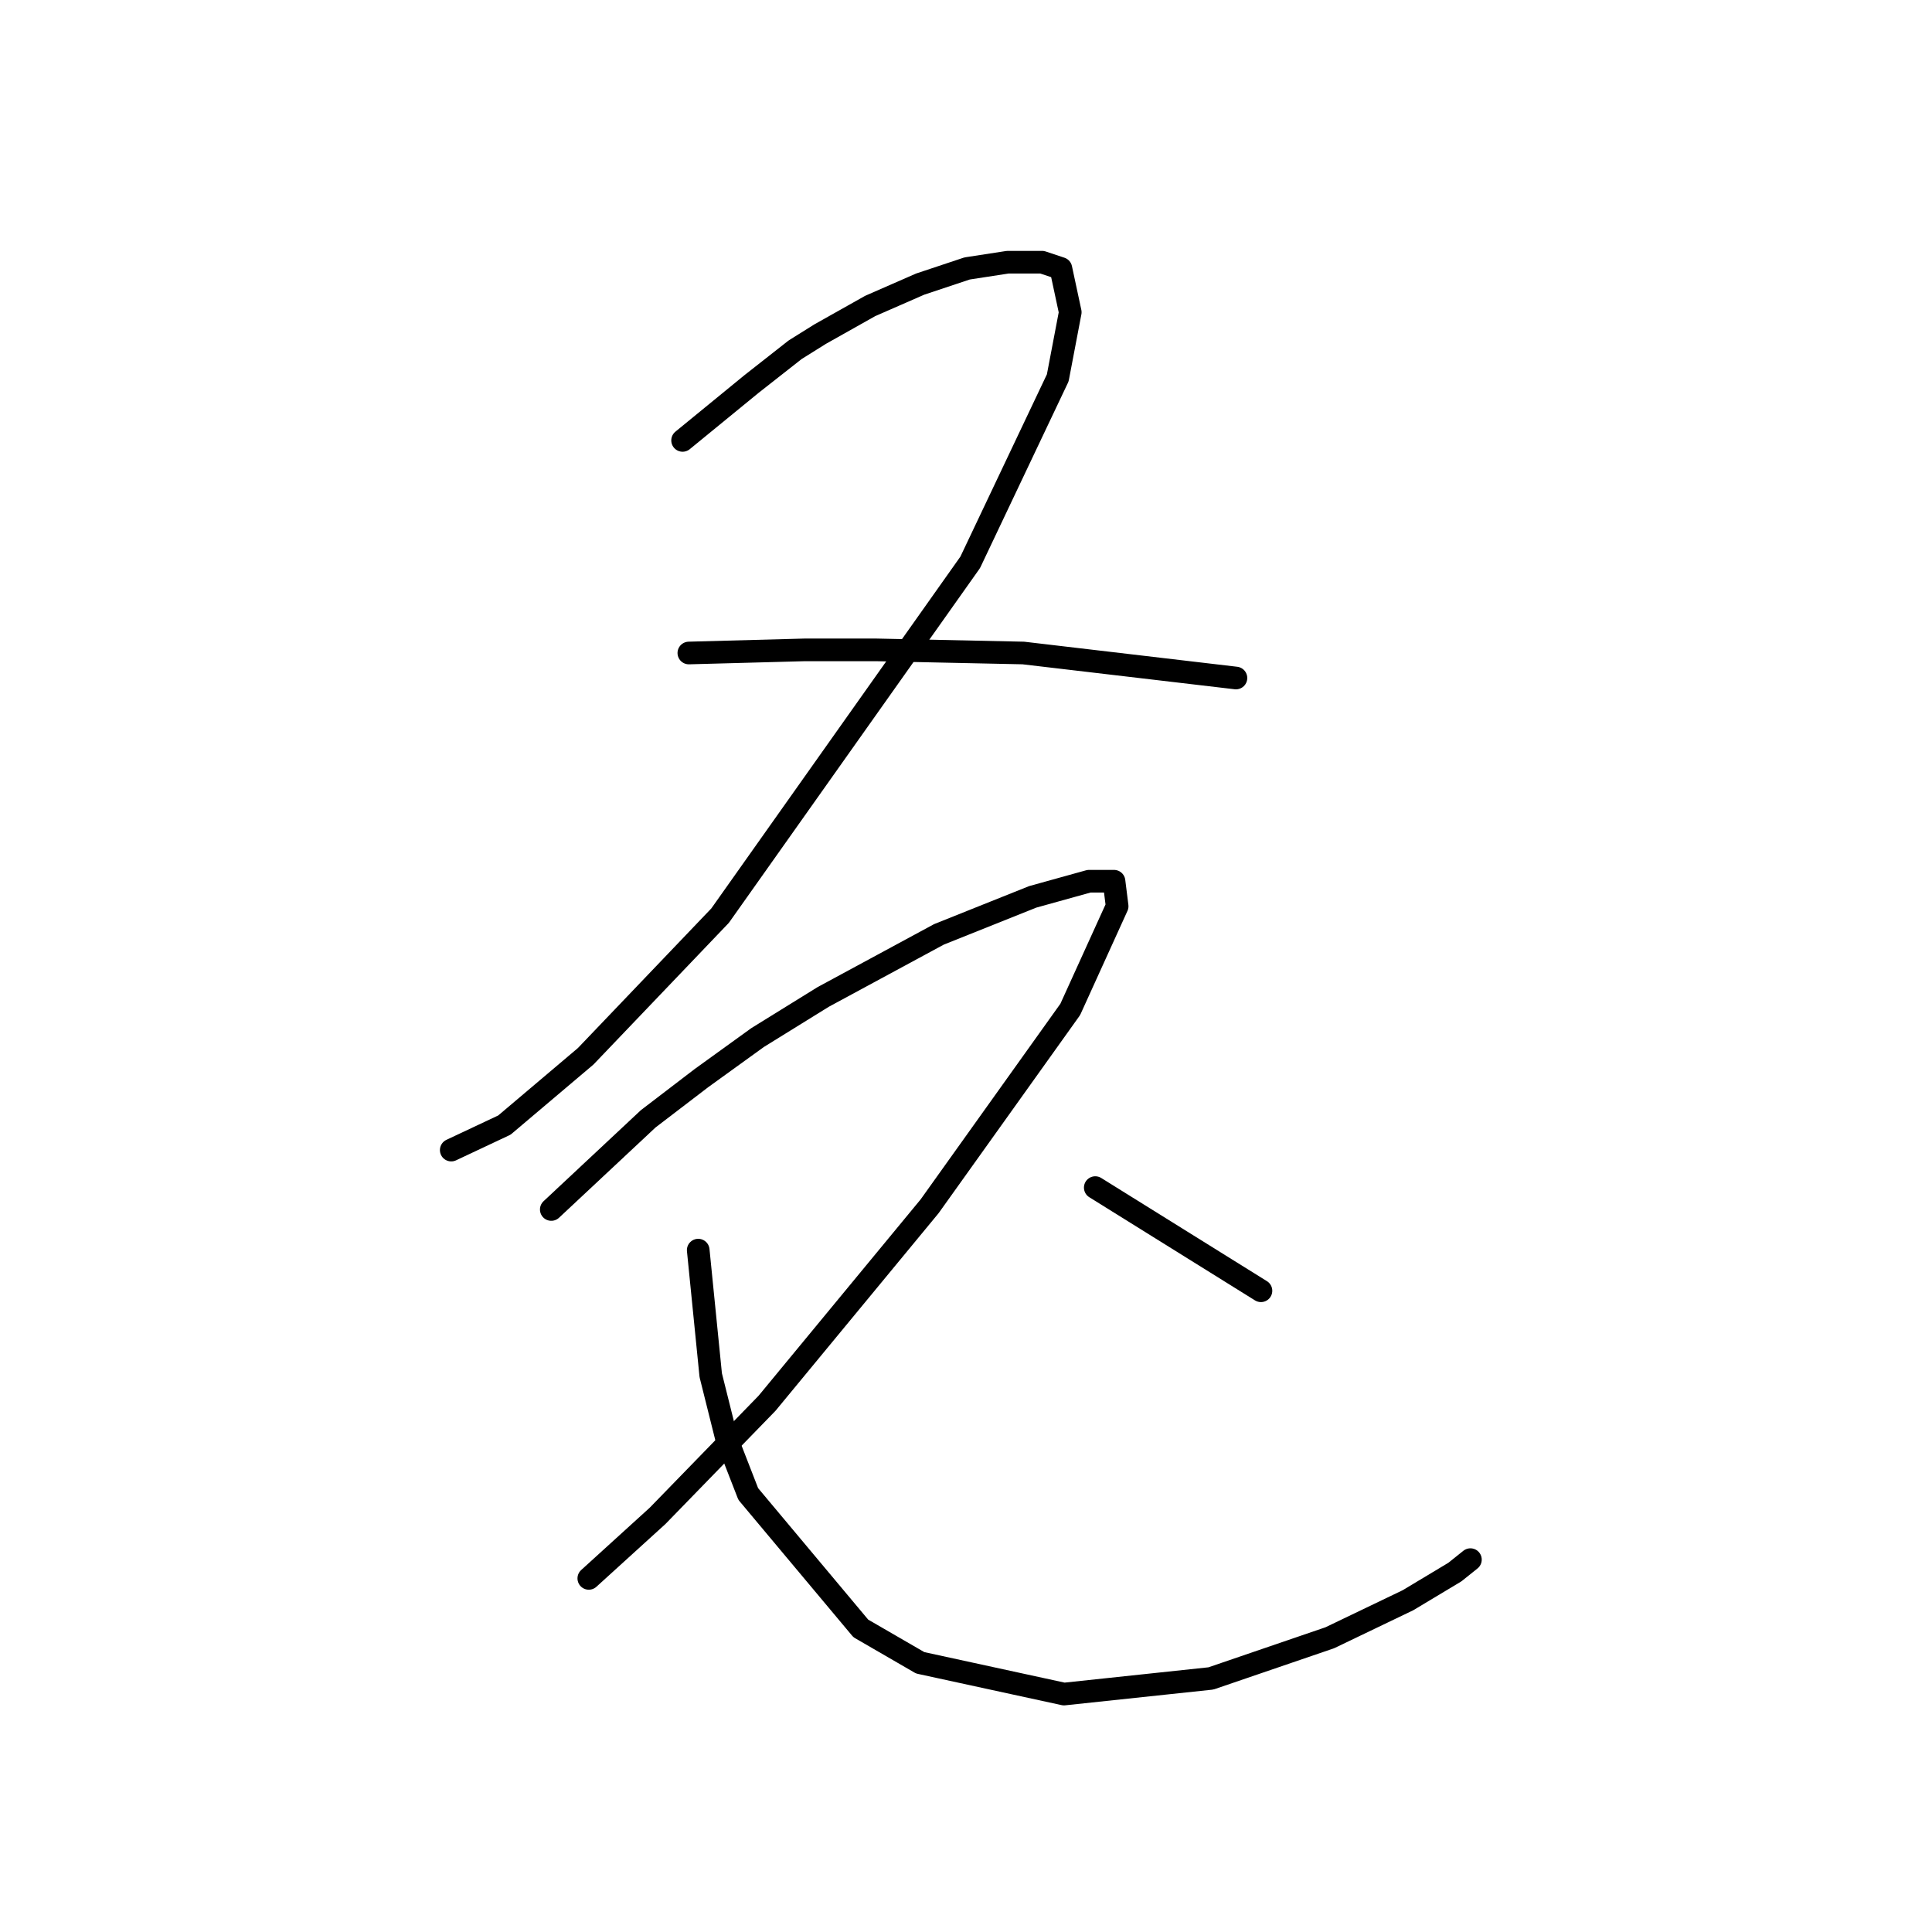 <?xml version="1.0" standalone="no"?>
    <svg width="256" height="256" xmlns="http://www.w3.org/2000/svg" version="1.1">
    <polyline stroke="black" stroke-width="3" stroke-linecap="round" fill="transparent" stroke-linejoin="round" points="90.447 58.357 99.56 50.9 105.36 46.343 108.674 44.272 115.302 40.544 121.93 37.644 128.144 35.573 133.529 34.744 138.086 34.744 140.571 35.573 141.814 41.372 140.157 50.072 128.558 74.513 95.418 121.323 77.605 139.965 66.834 149.078 59.792 152.392 59.792 152.392 " />
        <polyline stroke="black" stroke-width="3" stroke-linecap="round" fill="transparent" stroke-linejoin="round" points="91.275 86.526 106.602 86.112 116.13 86.112 135.6 86.526 163.769 89.84 163.769 89.84 " />
        <polyline stroke="black" stroke-width="3" stroke-linecap="round" fill="transparent" stroke-linejoin="round" points="73.048 160.263 85.89 148.25 92.932 142.864 100.389 137.479 109.088 132.094 124.415 123.809 136.843 118.838 144.299 116.767 147.613 116.767 148.028 120.081 141.814 133.751 123.172 159.849 101.631 185.947 87.133 200.86 78.019 209.145 78.019 209.145 " />
        <polyline stroke="black" stroke-width="3" stroke-linecap="round" fill="transparent" stroke-linejoin="round" points="92.518 165.648 94.175 182.218 96.246 190.504 99.146 197.96 114.059 215.773 121.93 220.33 140.985 224.472 160.455 222.401 176.197 217.016 186.553 212.045 192.767 208.316 194.838 206.659 194.838 206.659 " />
        <polyline stroke="black" stroke-width="3" stroke-linecap="round" fill="transparent" stroke-linejoin="round" points="145.128 157.363 167.083 171.034 167.083 171.034 " />
        </svg>